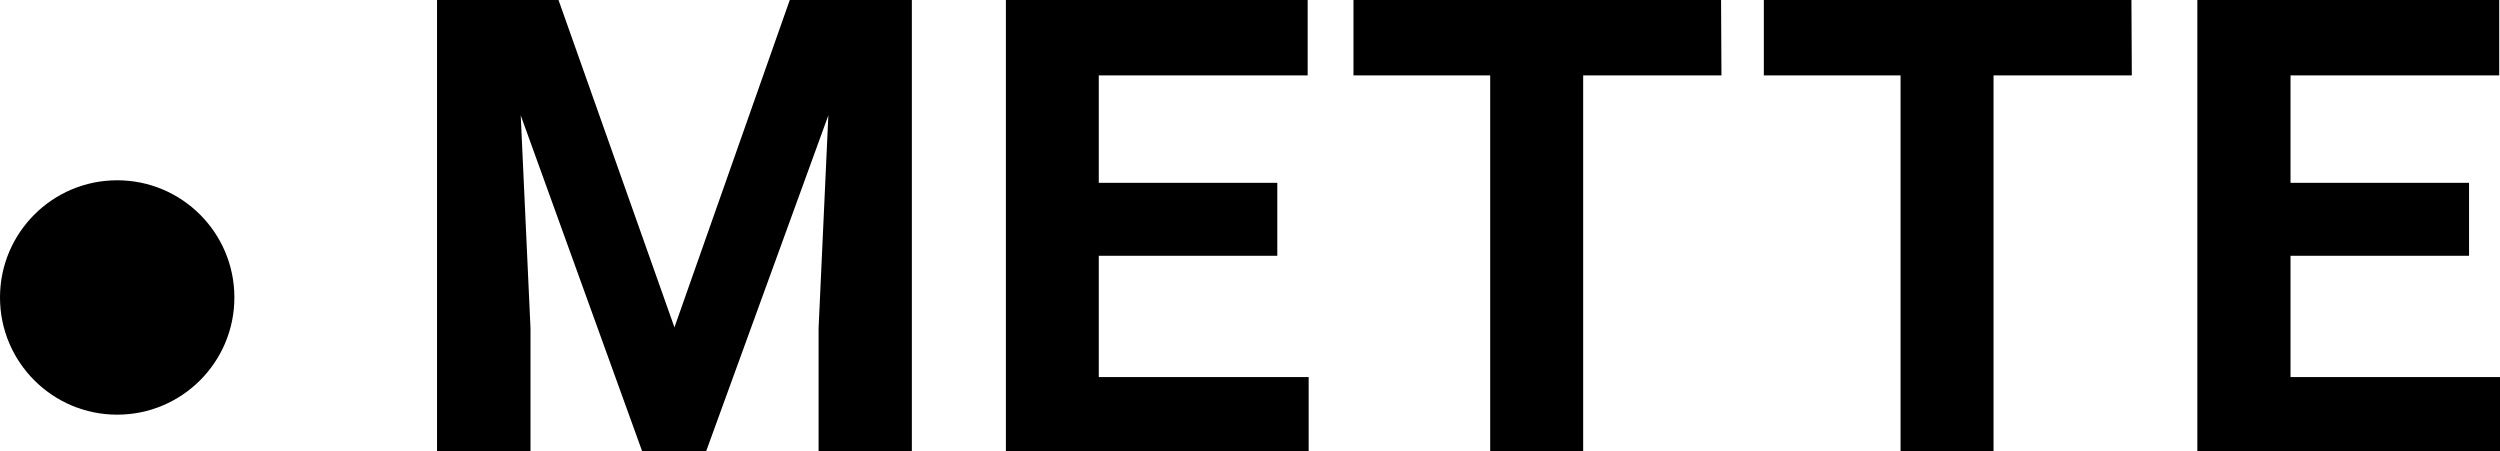 <svg xmlns="http://www.w3.org/2000/svg" width="255.99" height="46.21" viewBox="0 0 255.99 46.21">
  <title>Asset 7</title>
  <g id="Layer_2" data-name="Layer 2">
    <g id="Layer_1-2" data-name="Layer 1">
      <g>
        <circle cx="12" cy="30.46" r="12"/>
        <g>
          <path d="M57.19,9.39,69.06,42.91,80.87,9.39h12.5V55.61H83.82V43l1-21.8L72.3,55.61H65.76L53.32,21.2l1,21.77V55.61H44.75V9.39Z" transform="translate(0 -9.39)"/>
          <path d="M130.79,35.58H112.51V48H134v7.65H103V9.39H133.9v7.72H112.51v11h18.28Z" transform="translate(0 -9.39)"/>
          <path d="M176.27,17.11H162.11v38.5h-9.52V17.11h-14V9.39h37.64Z" transform="translate(0 -9.39)"/>
          <path d="M218.29,17.11H204.13v38.5h-9.52V17.11h-14V9.39h37.64Z" transform="translate(0 -9.39)"/>
          <path d="M252.82,35.58H234.54V48H256v7.65H225V9.39h30.91v7.72H234.54v11h18.28Z" transform="translate(0 -9.39)"/>
        </g>
      </g>
    </g>
  </g>
</svg>
